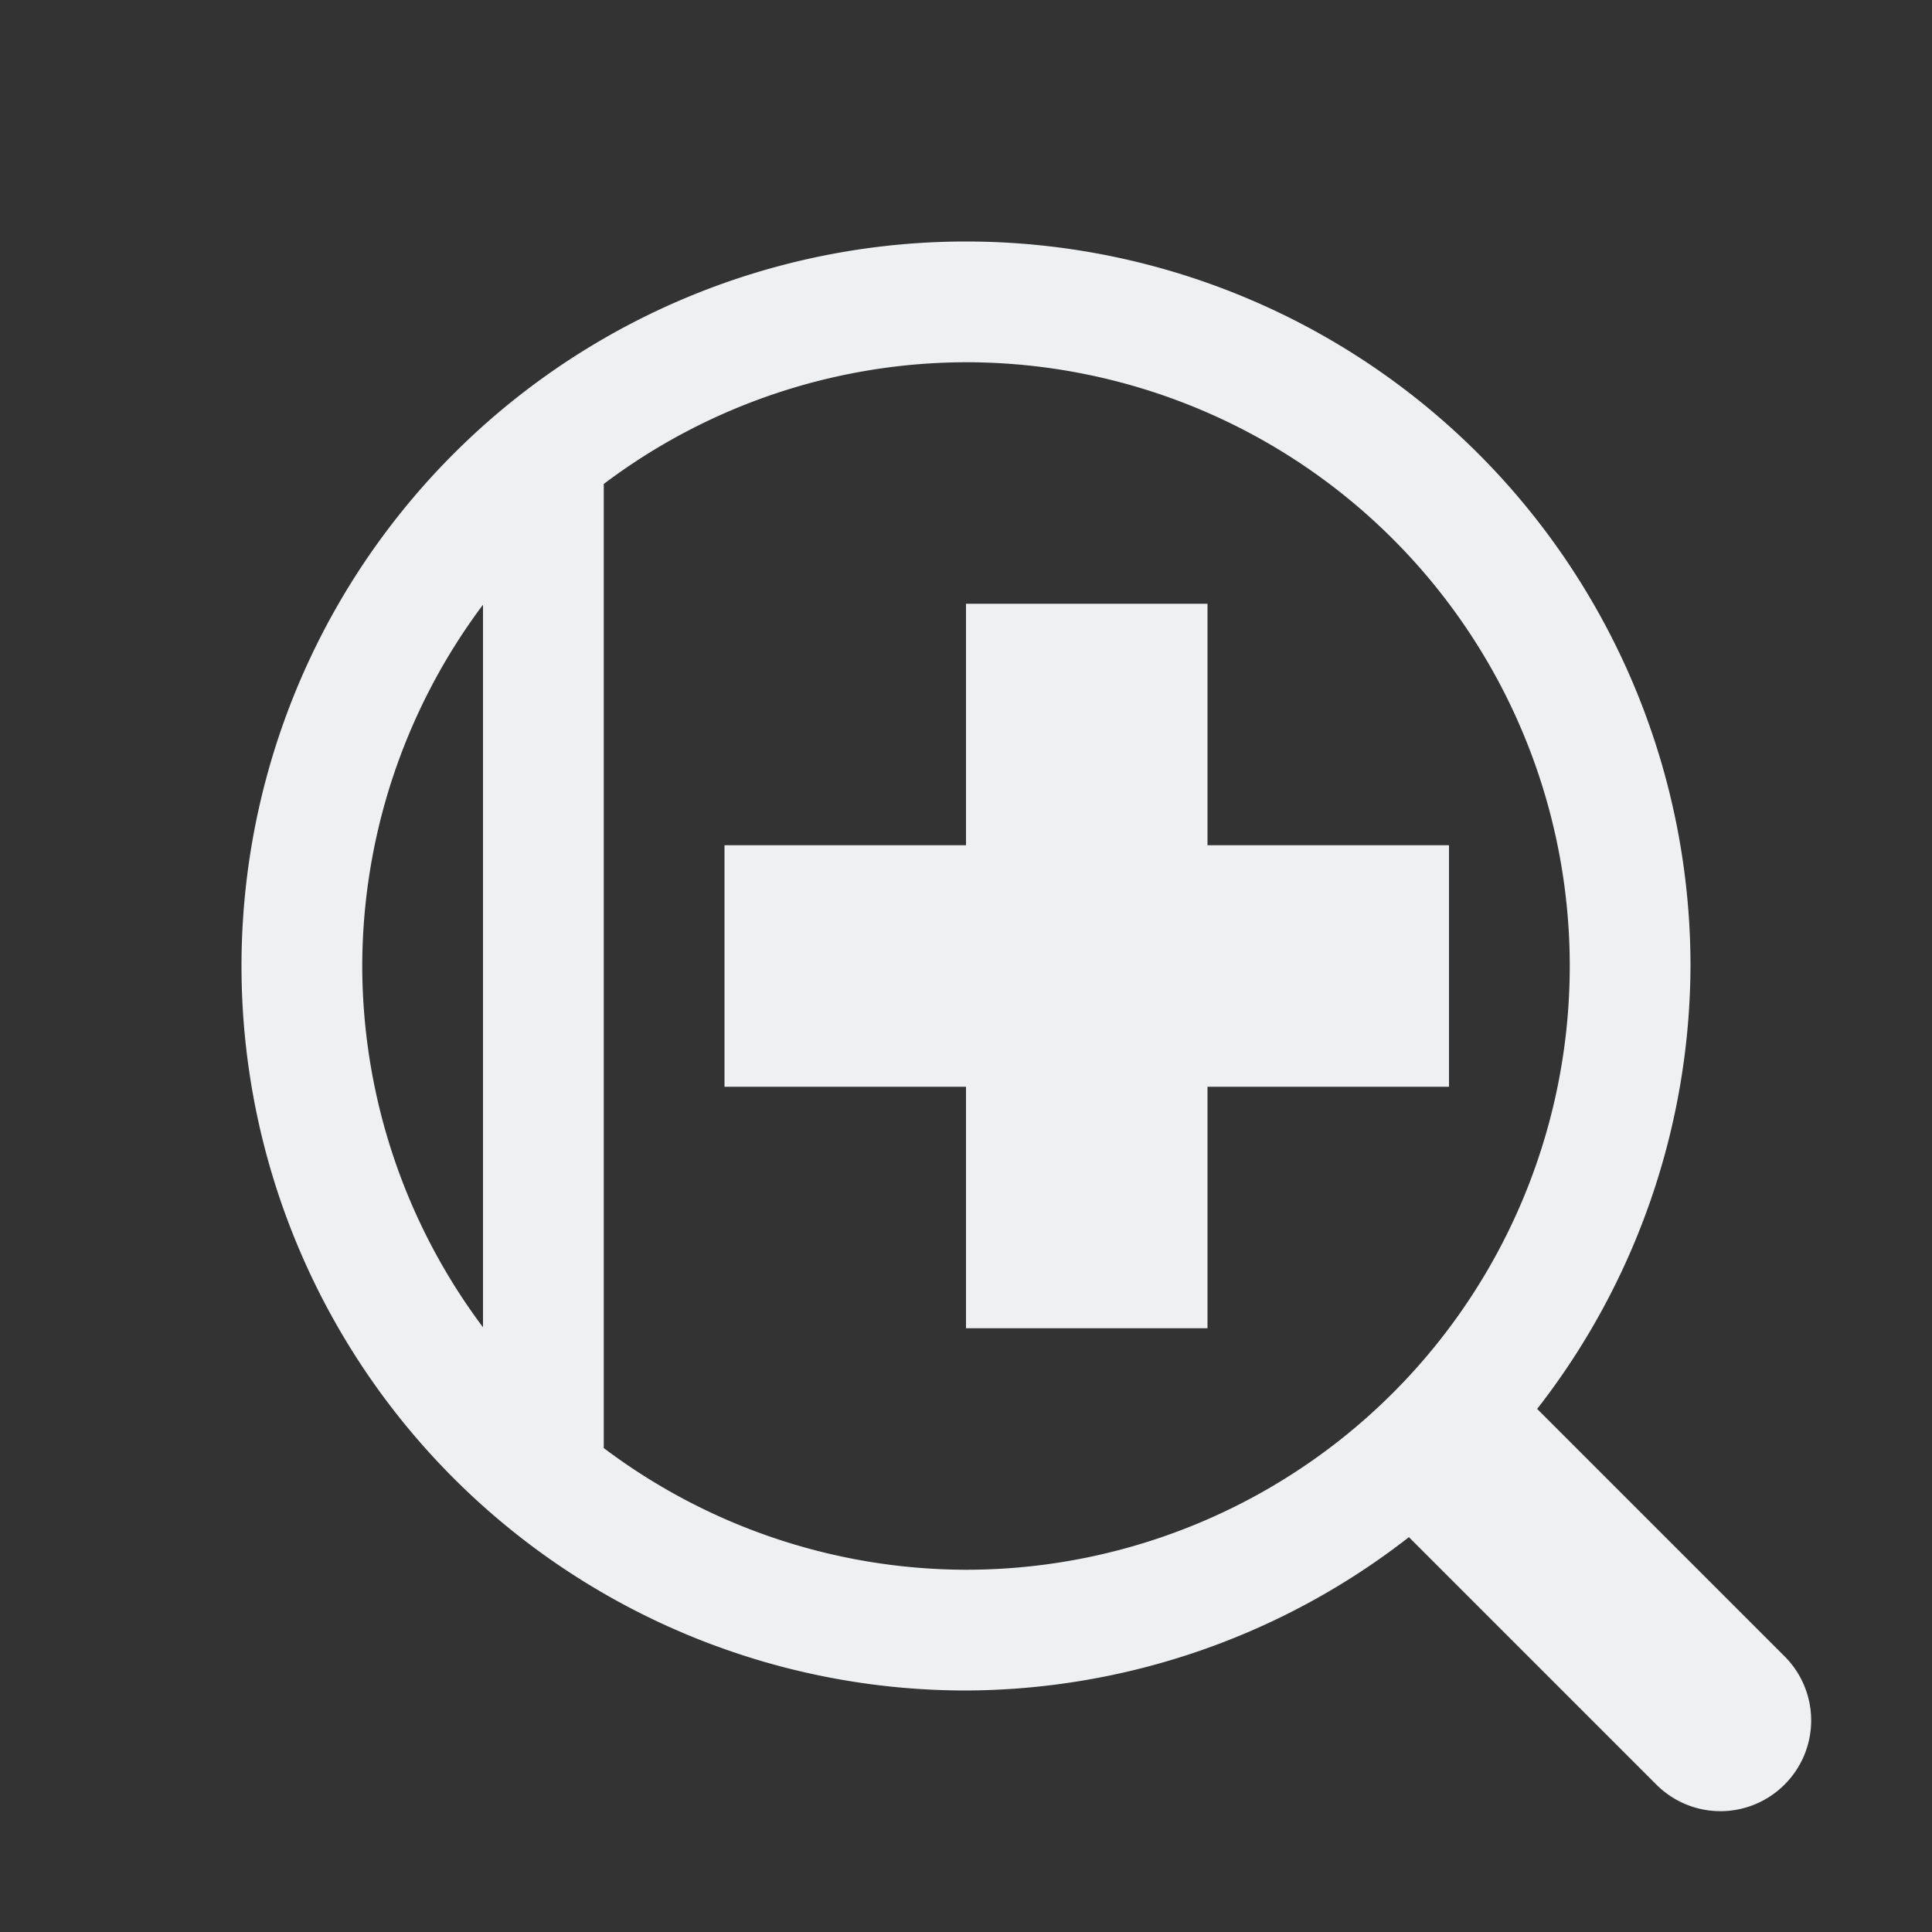 <svg id="svg859" version="1.1" viewBox="0 0 16 16" xmlns="http://www.w3.org/2000/svg">
        <rect x="0" y="0" width="16" height="16" fill="#333333" stroke="none"/>
        <style type="text/css" id="current-color-scheme">
        .ColorScheme-Text {            color:#eff0f1;        }
    </style>
    <g id="layer1">
        <path id="path289" d="m8 2a6 6 0 0 0-6 6 6 6 0 0 0 6 6 6 6 0 0 0 3.668-1.27l2.049 2.049a0.75 0.75 0 0 0 1.062 0 0.75 0.75 0 0 0 0-1.062l-2.049-2.049a6 6 0 0 0 1.27-3.668 6 6 0 0 0-6-6zm0 1a5 5 0 0 1 5 5 5 5 0 0 1-5 5 5 5 0 0 1-3-1.008v-7.984a5 5 0 0 1 3-1.008zm0 2v2h-2v2h2v2h2v-2h2v-2h-2v-2h-2zm-4 0.008v5.984a5 5 0 0 1-1-2.992 5 5 0 0 1 1-2.992z" class="ColorScheme-Text" fill="currentColor" style="paint-order:markers stroke fill"/>
    </g>
</svg>
